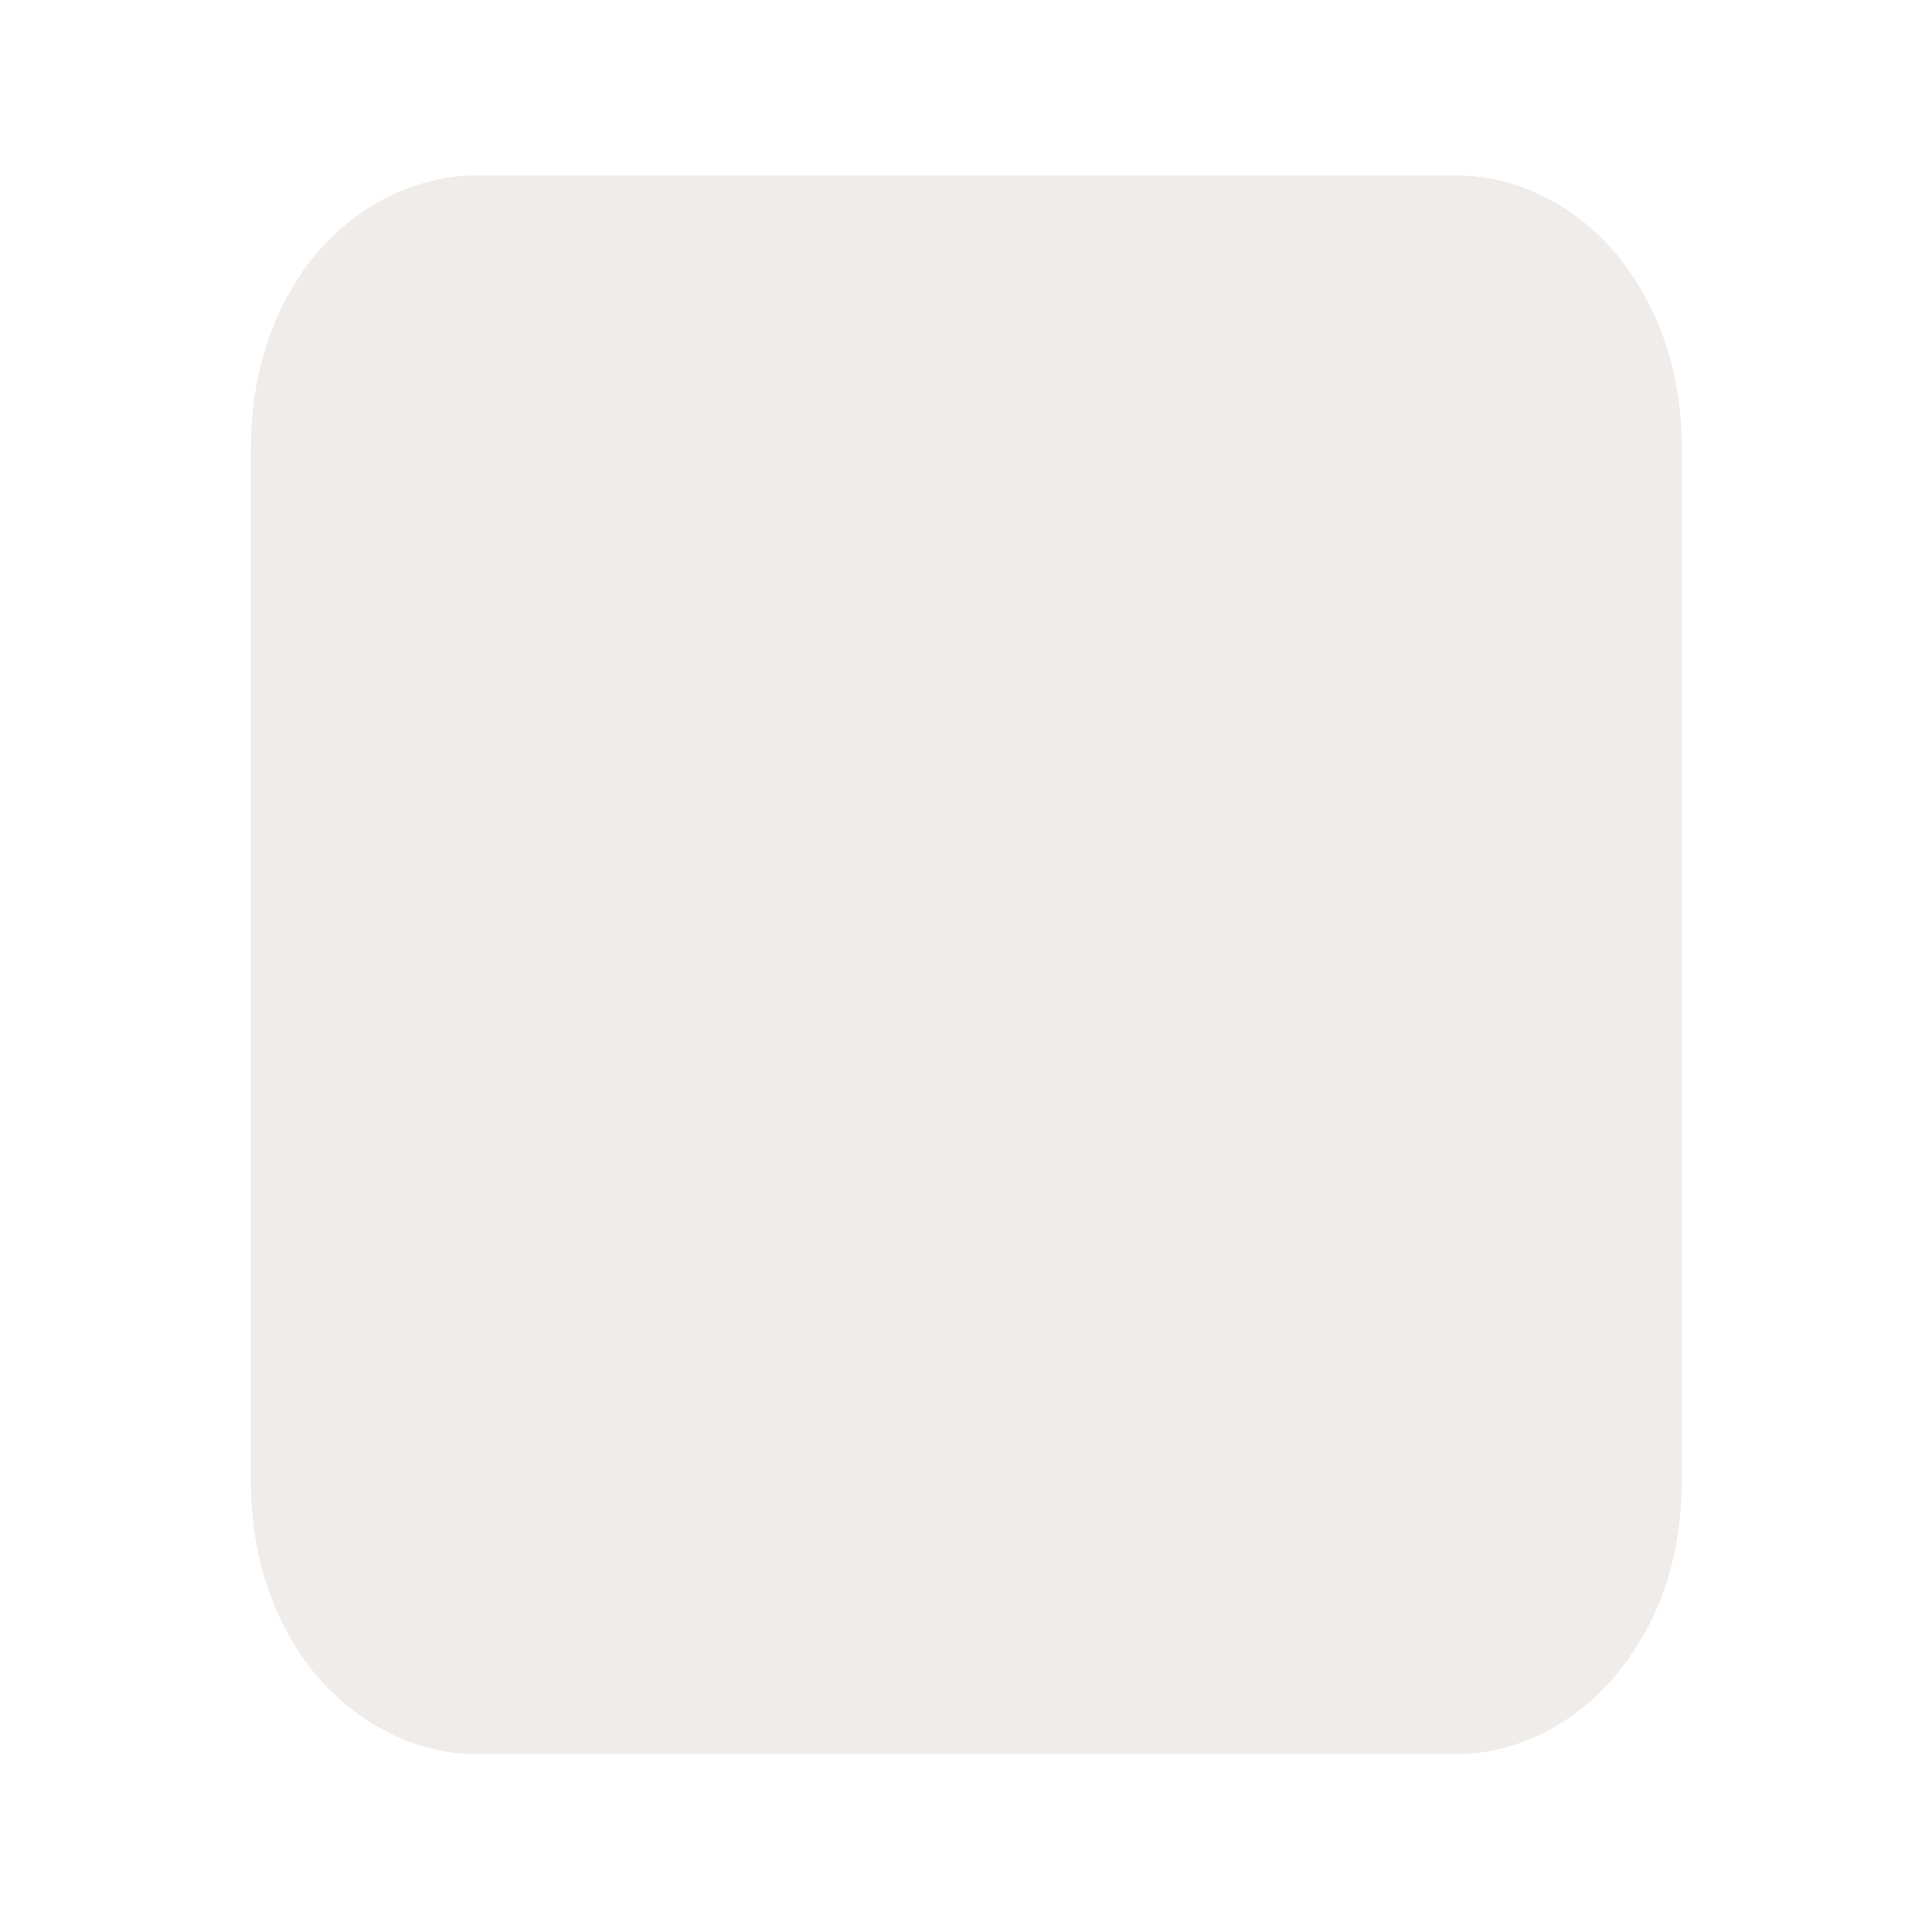<?xml version="1.0" encoding="UTF-8"?>
<svg xmlns="http://www.w3.org/2000/svg" xmlns:xlink="http://www.w3.org/1999/xlink" width="12" height="12" viewBox="0 0 12 12">
<defs>
<filter id="filter-remove-color" x="0%" y="0%" width="100%" height="100%">
<feColorMatrix color-interpolation-filters="sRGB" values="0 0 0 0 1 0 0 0 0 1 0 0 0 0 1 0 0 0 1 0" />
</filter>
<mask id="mask-0">
<g filter="url(#filter-remove-color)">
<rect x="-1.2" y="-1.2" width="14.4" height="14.4" fill="rgb(0%, 0%, 0%)" fill-opacity="0.804"/>
</g>
</mask>
<clipPath id="clip-0">
<rect x="0" y="0" width="12" height="12"/>
</clipPath>
<g id="source-6" clip-path="url(#clip-0)">
<path fill-rule="nonzero" fill="rgb(92.157%, 90.588%, 89.412%)" fill-opacity="1" d="M 2.961 1.09 C 2.512 1.09 2.129 1.344 1.898 1.66 C 1.672 1.977 1.559 2.359 1.559 2.77 L 1.559 9.211 C 1.559 9.621 1.672 10.008 1.898 10.32 C 2.129 10.637 2.512 10.895 2.961 10.895 L 9.043 10.895 C 9.492 10.895 9.875 10.637 10.102 10.32 C 10.332 10.008 10.445 9.621 10.445 9.211 L 10.445 2.77 C 10.445 2.359 10.332 1.977 10.102 1.66 C 9.875 1.344 9.492 1.09 9.043 1.09 Z M 2.961 1.09 "/>
</g>
</defs>
<g mask="url(#mask-0)">
<use xlink:href="#source-6"/>
</g>
</svg>
